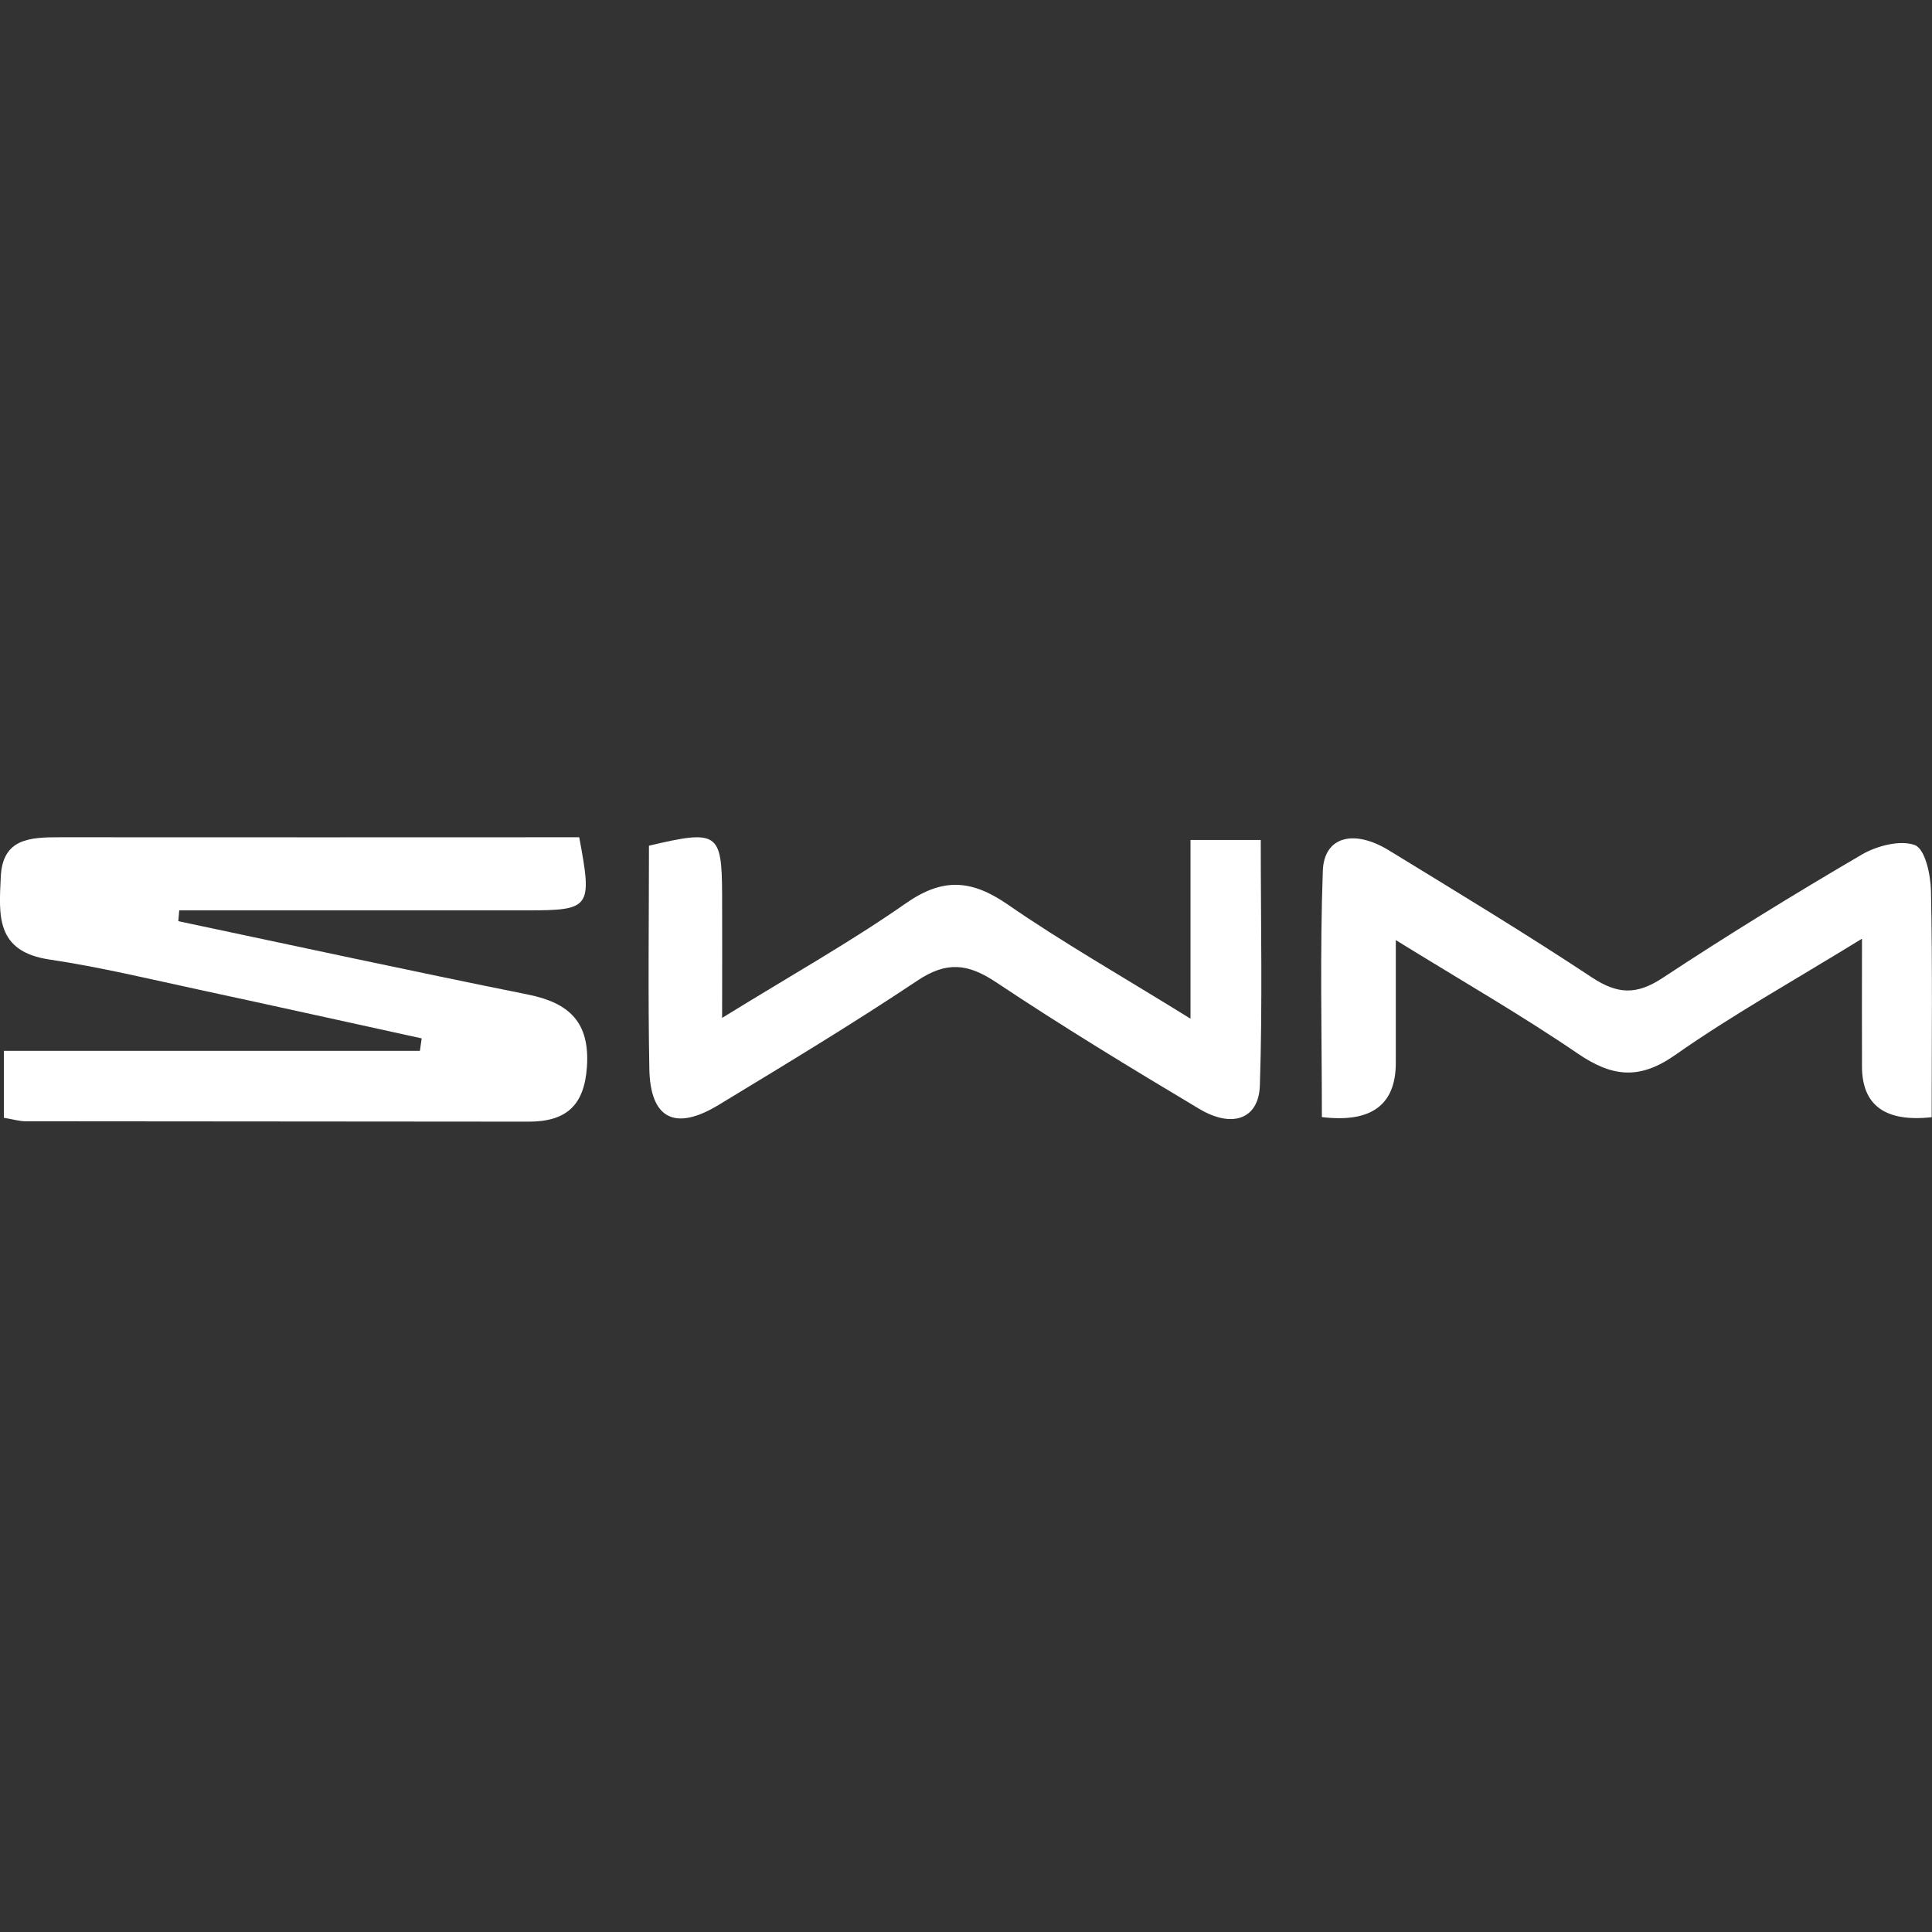 <svg fill="none" height="30" viewBox="0 0 30 30" width="30" xmlns="http://www.w3.org/2000/svg" xmlns:xlink="http://www.w3.org/1999/xlink"><rect x="0" y="0" width="30" height="30" fill="#333333" stroke="none"/><clipPath id="a"><path d="m0 13h30v4.419h-30z"/></clipPath><g clip-path="url(#a)" fill="#fff"><path d="m8.994 13c.206 1.099.177 1.136-.813 1.136-1.532 0-3.063 0-4.595 0-.268 0-.536 0-.803 0-.005.055-.009.112-.014.168 1.807.382 3.613.774 5.423 1.138.656.131.967.437.922 1.122-.04.596-.316.854-.907.853-2.603-.003-5.207-.003-7.81-.006-.099 0-.195-.031-.337-.054v-1.039h6.46l.028-.194c-1.153-.252-2.304-.508-3.457-.756-.771-.166-1.539-.352-2.32-.468-.848-.125-.785-.699-.759-1.282.026-.606.462-.617.922-.617 2.678.003 5.357 0 8.06 0z"/><path d="m29.995 17.348c-.718.079-1.079-.182-1.082-.782-.003-.61 0-1.219 0-1.99-1.073.66-2.019 1.187-2.898 1.804-.557.391-.977.345-1.512-.018-.868-.593-1.784-1.119-2.829-1.764v1.906c0 .655-.383.935-1.148.842 0-1.265-.032-2.547.015-3.827.02-.528.48-.649 1.027-.314 1.058.648 2.12 1.29 3.152 1.973.399.263.694.273 1.096.008 1.013-.668 2.049-1.305 3.097-1.918.232-.135.597-.229.822-.145.157.06.243.456.249.704.025 1.162.011 2.324.011 3.522z"/><path d="m18.486 15.818v-2.775h1.091c0 1.294.028 2.554-.014 3.813-.017.52-.426.67-.942.362-1.065-.636-2.124-1.279-3.154-1.966-.439-.292-.768-.328-1.222-.025-1.008.674-2.05 1.301-3.086 1.93-.676.411-1.062.217-1.076-.56-.022-1.162-.006-2.324-.006-3.465 1.068-.253 1.131-.206 1.136.751.003.585 0 1.17 0 1.923 1.067-.659 1.989-1.176 2.851-1.778.574-.402 1.02-.371 1.581.015.848.587 1.75 1.099 2.841 1.775z"/></g></svg>